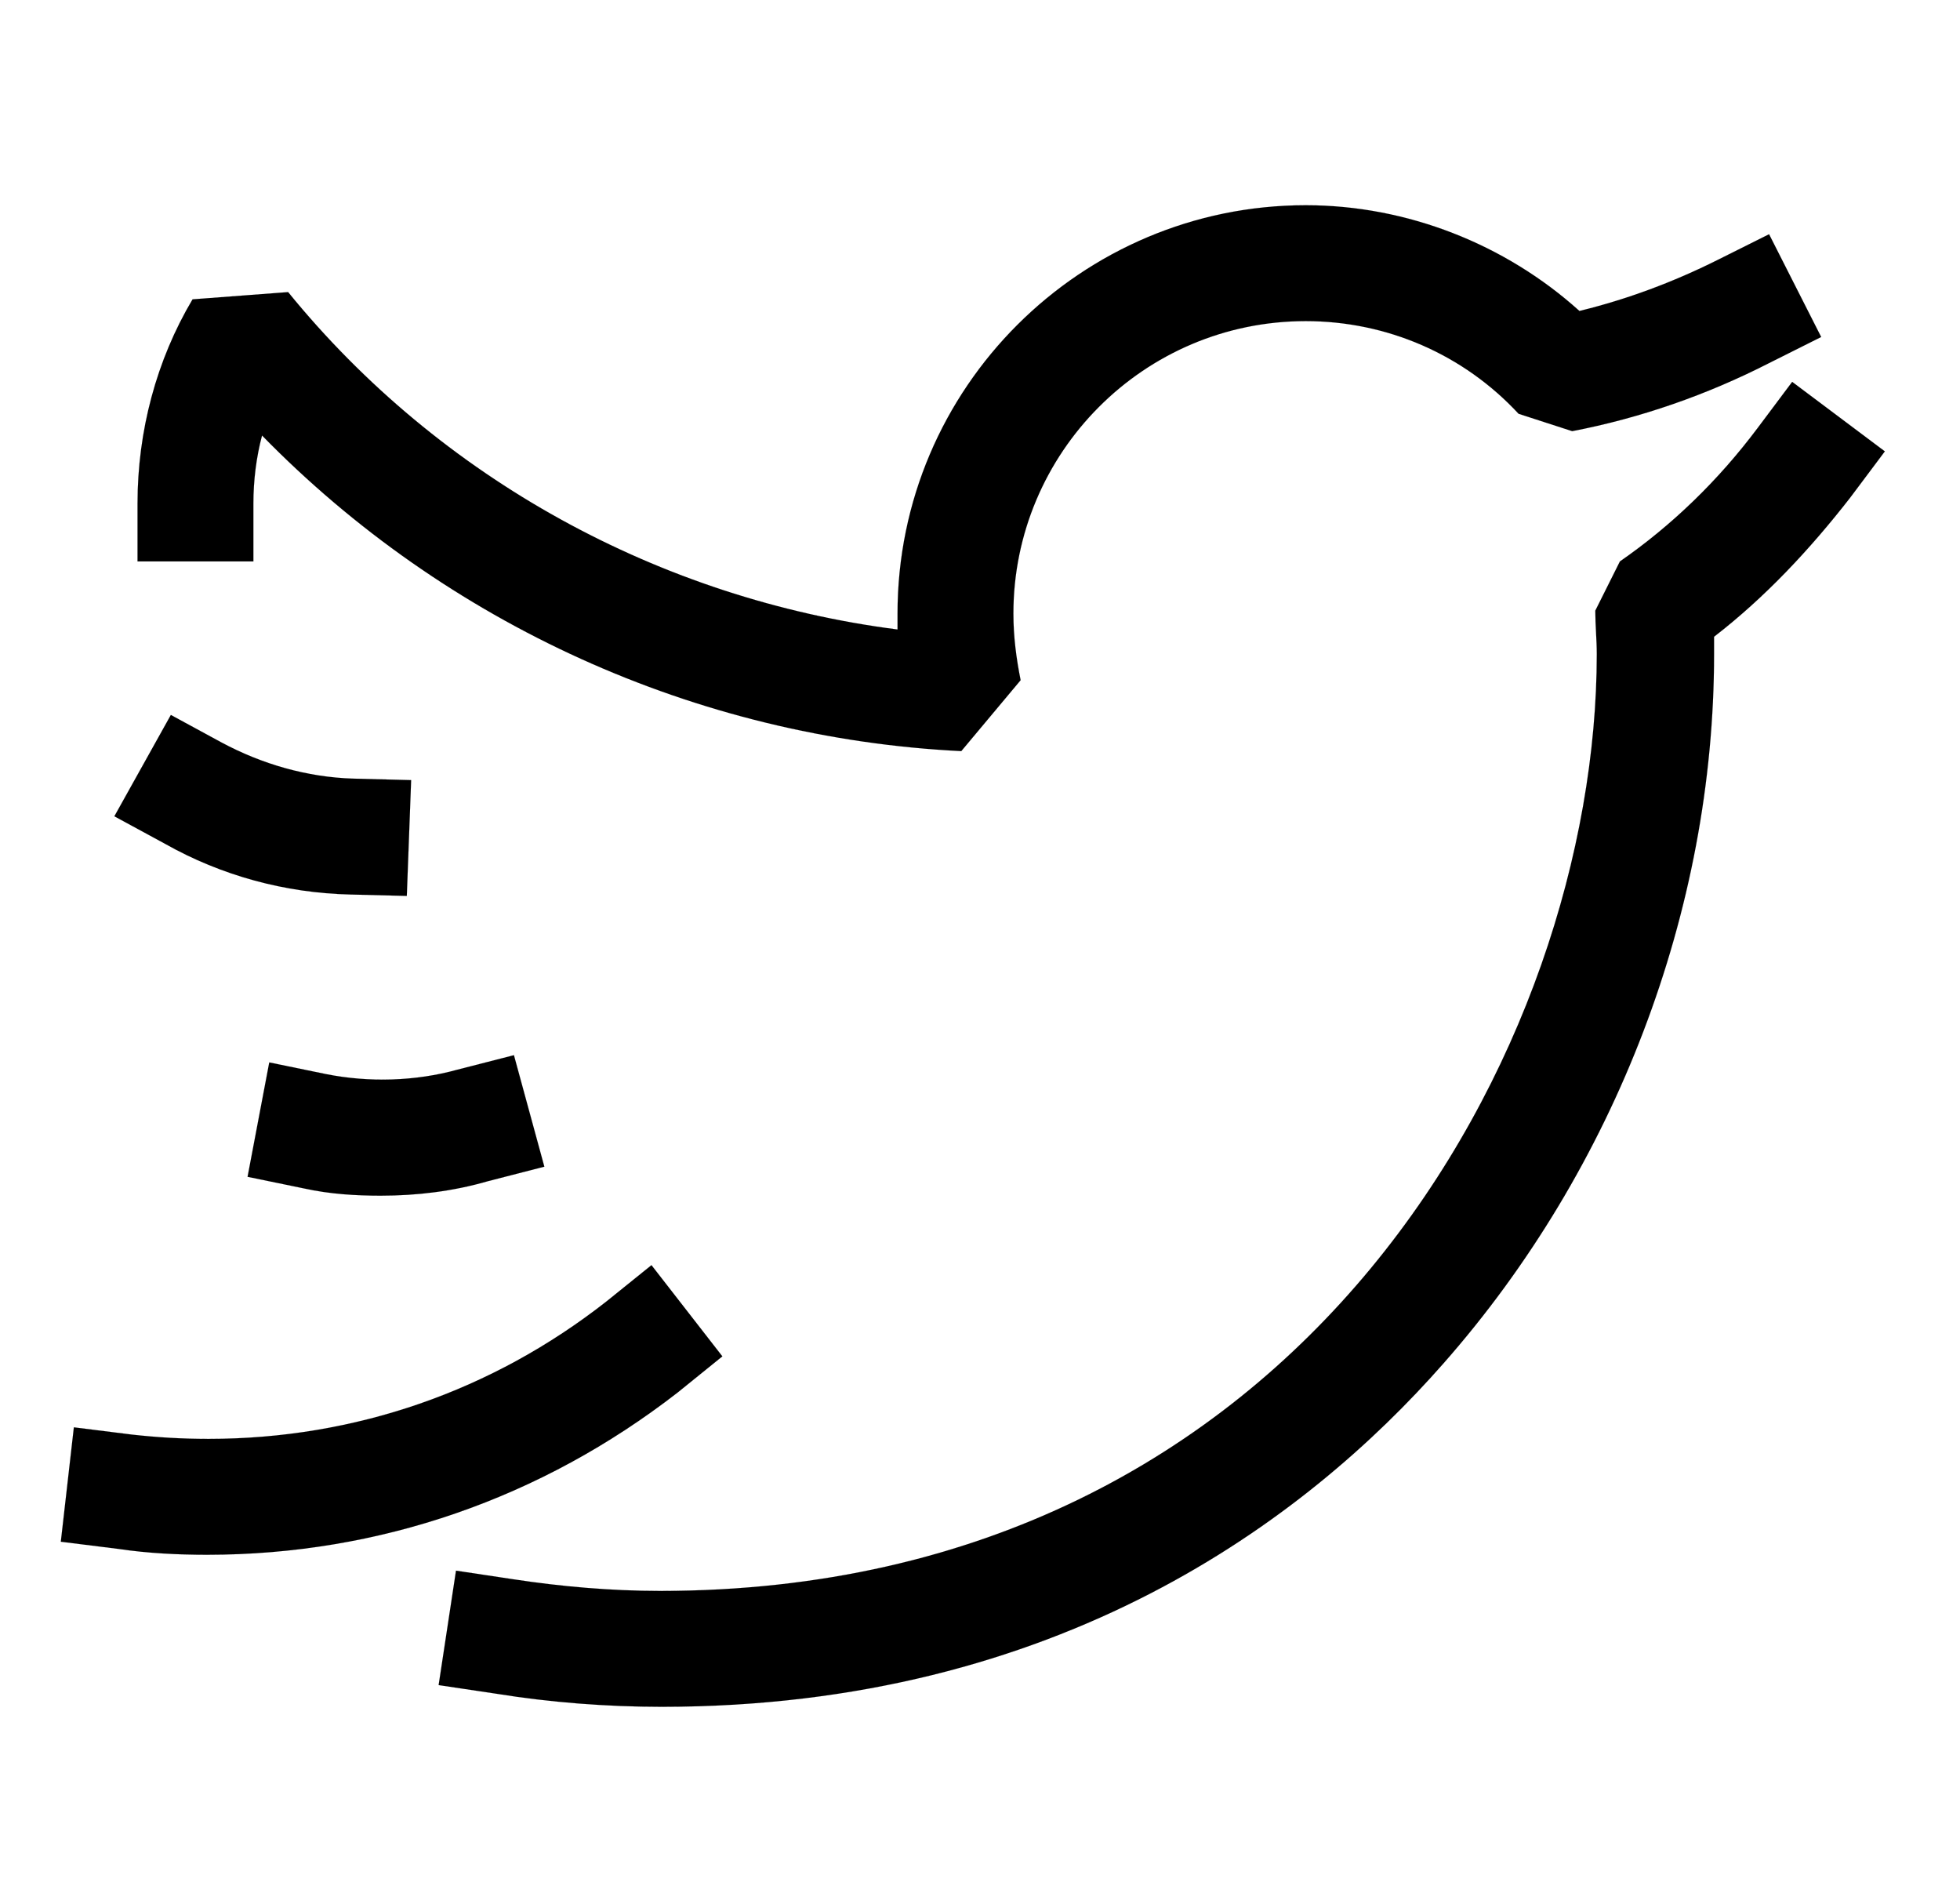 <svg width="29" height="28" viewBox="0 0 29 28" fill="none" xmlns="http://www.w3.org/2000/svg">
<g clip-path="url(#clip0_27_45)">
<path d="M27.374 7.363L27.888 6.677L26.517 5.649L26.003 6.335C25.425 7.106 24.74 7.77 23.968 8.305L23.604 9.033C23.604 9.248 23.626 9.462 23.626 9.676C23.626 15.438 19.32 23.534 9.768 23.534C9.039 23.534 8.311 23.47 7.604 23.363L6.747 23.234L6.49 24.927L7.347 25.055C8.14 25.183 8.975 25.248 9.789 25.248C15.658 25.248 19.32 22.485 21.355 20.171C23.904 17.28 25.361 13.467 25.361 9.676C25.361 9.59 25.361 9.505 25.361 9.419C26.11 8.841 26.774 8.134 27.374 7.363Z" fill="black" stroke="black" stroke-width="0.001"/>
<path d="M3.063 22.999C5.612 22.999 8.011 22.163 10.025 20.6L10.688 20.064L9.639 18.715L8.975 19.25C7.283 20.578 5.248 21.285 3.085 21.285C2.699 21.285 2.335 21.264 1.949 21.221L1.093 21.114L0.9 22.806L1.757 22.913C2.185 22.977 2.635 22.999 3.063 22.999Z" fill="black" stroke="black" stroke-width="0.001"/>
<path d="M5.634 17.687C6.169 17.687 6.705 17.622 7.219 17.473L8.054 17.258L7.604 15.609L6.769 15.823C6.148 15.995 5.462 16.016 4.82 15.888L3.984 15.716L3.663 17.408L4.498 17.58C4.884 17.665 5.269 17.687 5.634 17.687Z" fill="black" stroke="black" stroke-width="0.001"/>
<path d="M6.019 13.253L6.083 11.54L5.227 11.518C4.541 11.497 3.877 11.304 3.277 10.983L2.528 10.576L1.692 12.075L2.442 12.482C3.277 12.953 4.22 13.21 5.184 13.232L6.019 13.253Z" fill="black" stroke="black" stroke-width="0.001"/>
<path d="M15.101 10.062C15.037 9.74 14.994 9.419 14.994 9.076C14.994 6.699 16.922 4.75 19.32 4.75C20.52 4.75 21.655 5.242 22.469 6.121L23.262 6.378C24.268 6.185 25.254 5.842 26.175 5.371L26.946 4.985L26.175 3.465L25.404 3.85C24.761 4.171 24.076 4.428 23.369 4.6C22.276 3.614 20.82 3.036 19.32 3.036C16 3.036 13.28 5.735 13.28 9.076C13.28 9.162 13.28 9.226 13.28 9.312C9.768 8.862 6.512 7.084 4.263 4.321L2.849 4.428C2.314 5.328 2.035 6.378 2.035 7.449V8.305H3.749V7.449C3.749 7.106 3.792 6.763 3.877 6.442C6.597 9.226 10.303 10.918 14.223 11.111L15.101 10.062Z" fill="black" stroke="black" stroke-width="0.001"/>
</g>
<defs>
<clipPath id="clip0_27_45">
<rect width="27.417" height="27.417" fill="white" transform="translate(0.75 0.444)"/>
</clipPath>
</defs>
</svg>
